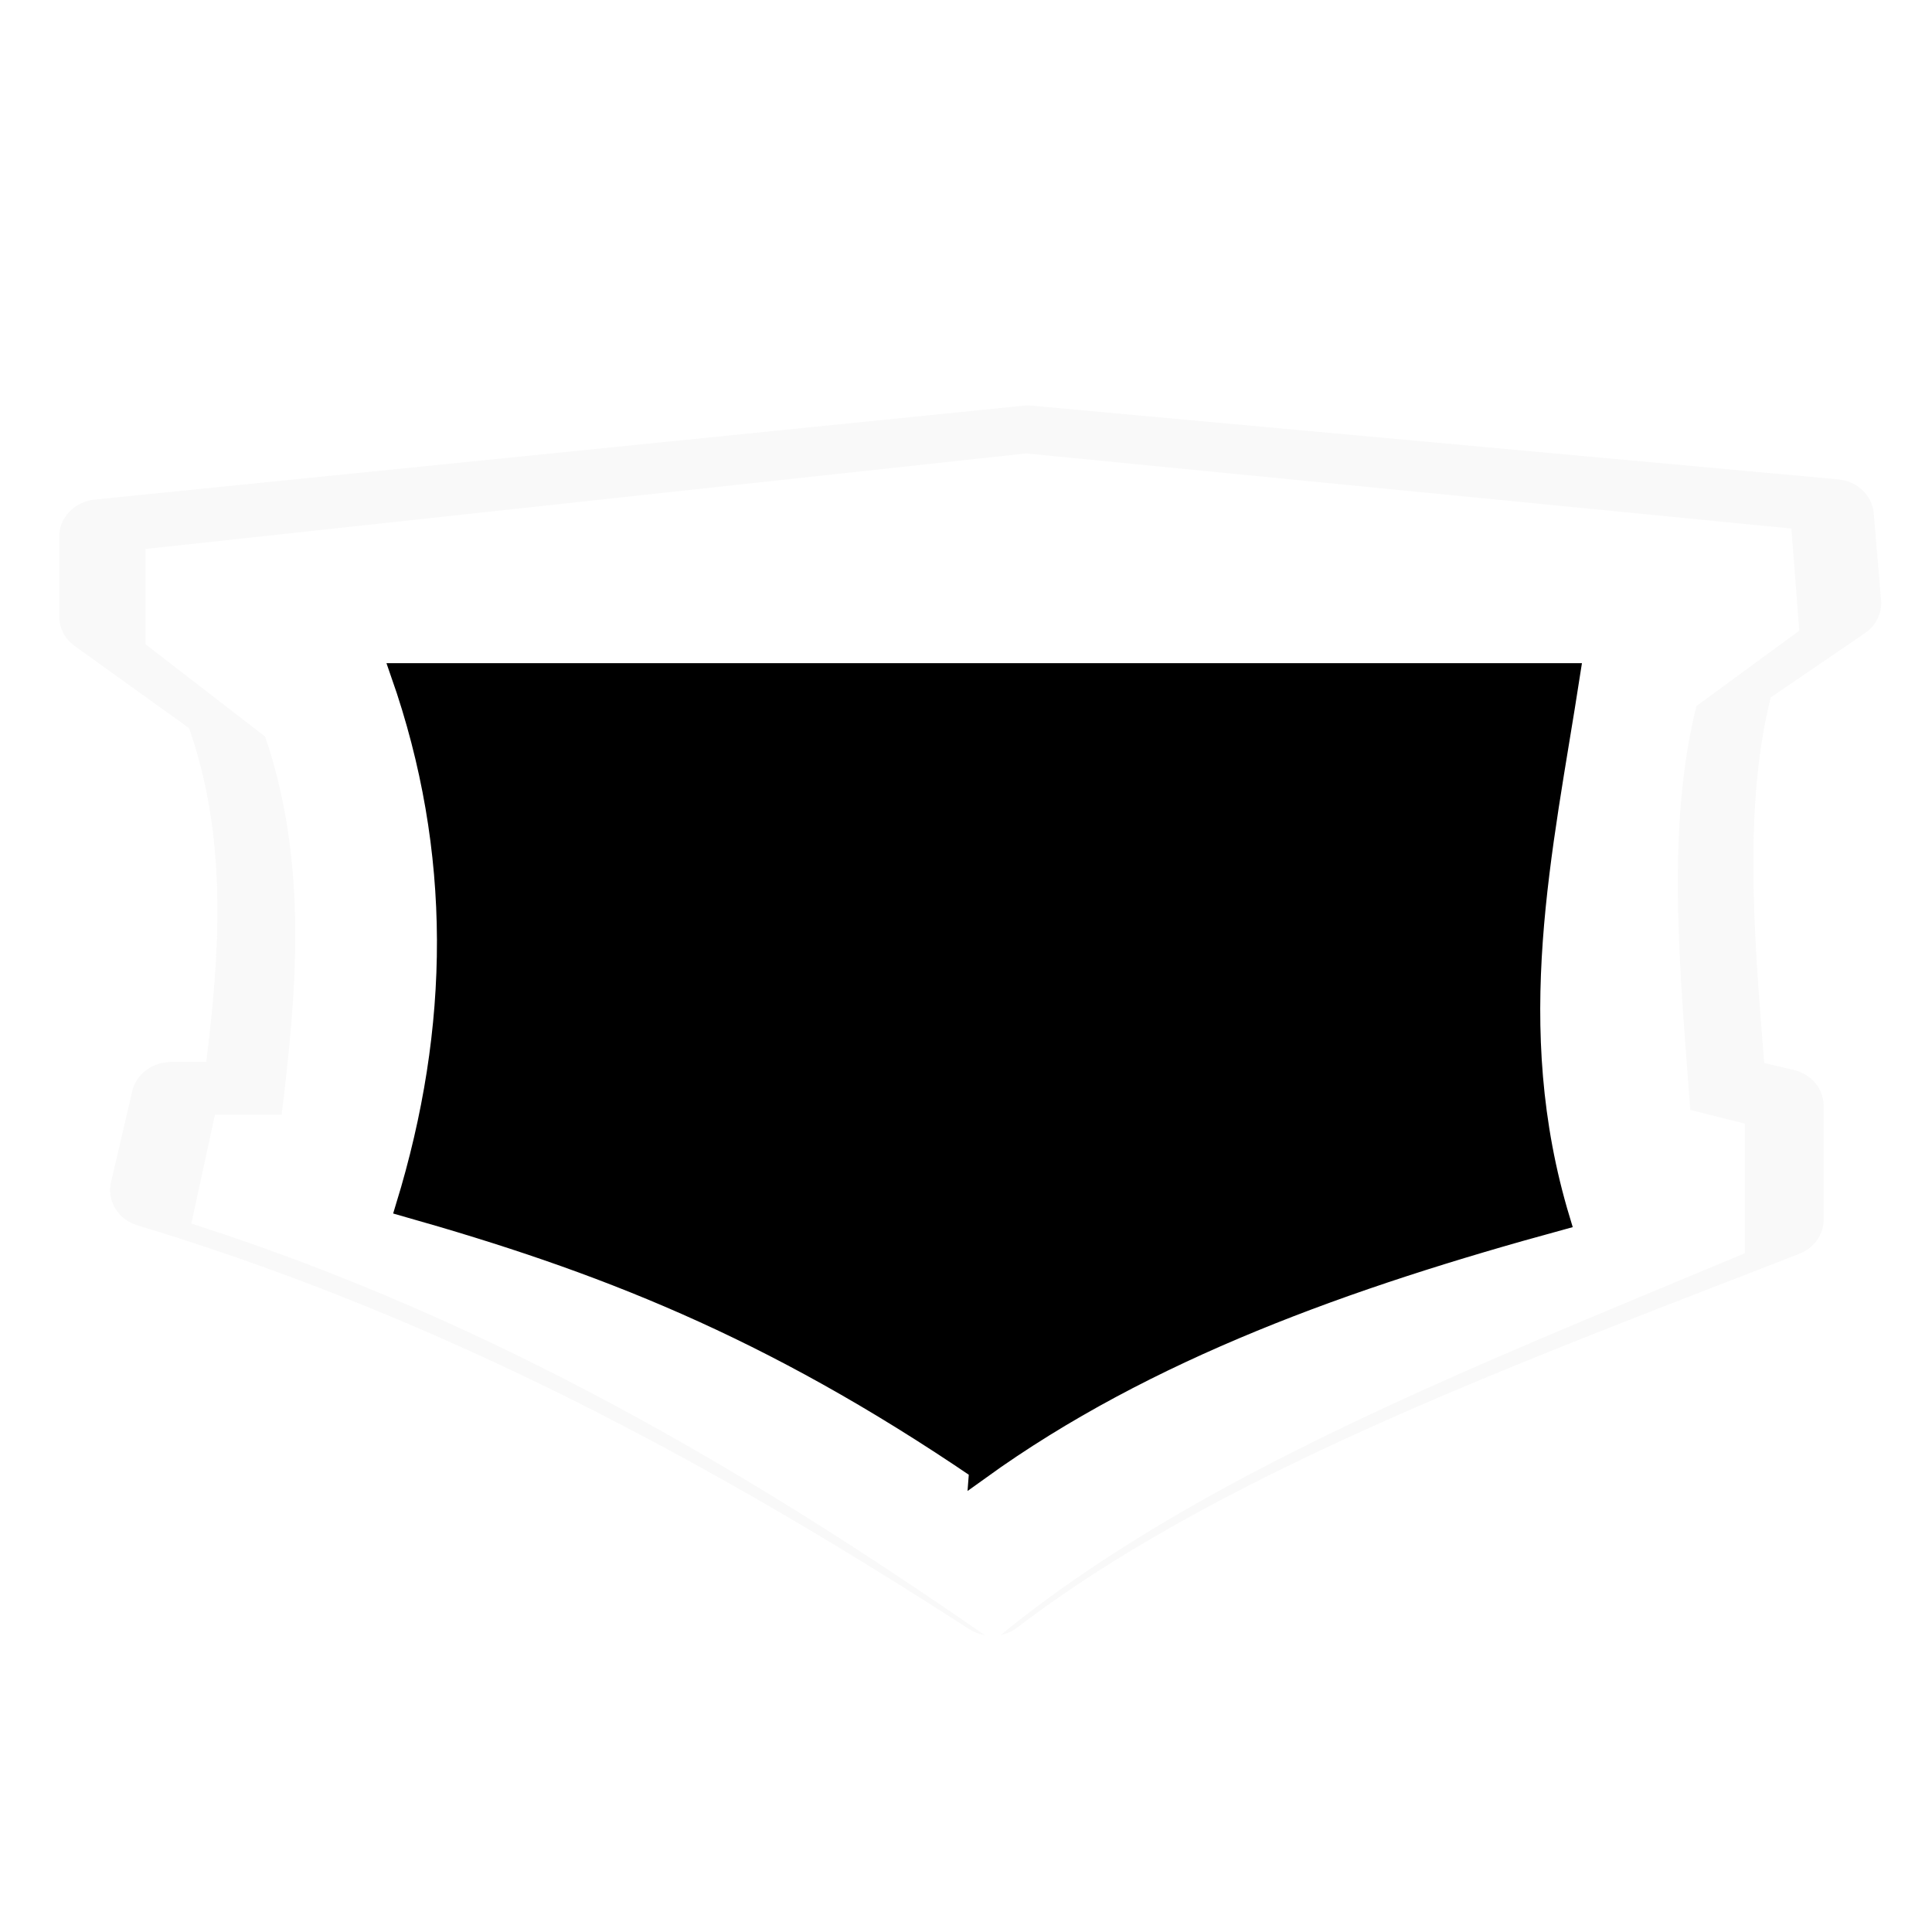<?xml version="1.0" encoding="UTF-8" standalone="no"?>
<!-- Created with Inkscape (http://www.inkscape.org/) -->

<svg
   width="50mm"
   height="50mm"
   viewBox="0 0 50 50"
   version="1.1"
   id="svg986"
   inkscape:version="1.1 (c68e22c387, 2021-05-23)"
   sodipodi:docname="lealtad.svg"
   xmlns:inkscape="http://www.inkscape.org/namespaces/inkscape"
   xmlns:sodipodi="http://sodipodi.sourceforge.net/DTD/sodipodi-0.dtd"
   xmlns="http://www.w3.org/2000/svg"
   xmlns:svg="http://www.w3.org/2000/svg">
  <sodipodi:namedview
     id="namedview988"
     pagecolor="#ffffff"
     bordercolor="#666666"
     borderopacity="1.0"
     inkscape:pageshadow="2"
     inkscape:pageopacity="0.0"
     inkscape:pagecheckerboard="0"
     inkscape:document-units="px"
     showgrid="false"
     width="300mm"
     inkscape:zoom="2.1719924"
     inkscape:cx="27.624407"
     inkscape:cy="72.05366"
     inkscape:window-width="1920"
     inkscape:window-height="1051"
     inkscape:window-x="-9"
     inkscape:window-y="-9"
     inkscape:window-maximized="1"
     inkscape:current-layer="layer1" />
  <defs
     id="defs983">
    <filter
       inkscape:collect="always"
       style="color-interpolation-filters:sRGB"
       id="filter23873"
       x="-0.033"
       y="-0.046"
       width="1.067"
       height="1.092">
      <feGaussianBlur
         inkscape:collect="always"
         stdDeviation="0.304"
         id="feGaussianBlur23875" />
    </filter>
  </defs>
  <g
     inkscape:label="Capa 1"
     inkscape:groupmode="layer"
     id="layer1">
    <path
       id="path24795"
       style="opacity:0.176;fill:#333333;fill-opacity:1;stroke:none;stroke-width:0.265px;stroke-linecap:butt;stroke-linejoin:miter;stroke-opacity:1;filter:url(#filter23873)"
       sodipodi:type="inkscape:offset"
       inkscape:radius="0.4757078"
       inkscape:original="M -16.056641 170.83203 C -18.590545 172.90953 -22.19691 174.31227 -25.527344 175.70703 L -25.527344 177.17188 L -24.837891 177.34375 C -24.702156 179.18969 -24.505613 181.05923 -24.923828 182.68359 L -26.216797 183.63086 L -26.128906 184.75195 L -16.482422 185.69922 L -5.3710938 184.49219 L -5.3710938 183.45898 L -6.8789062 182.29688 C -7.4591952 180.61721 -7.303019 178.93748 -7.09375 177.25781 L -6.2324219 177.25781 L -5.9785156 176.08789 C -9.7361926 174.86756 -12.984178 172.96598 -16.056641 170.83203 z "
       transform="matrix(-2.163,0,0,-2.013,-9.051,385.262)"
       d="m -15.785,170.441 a 0.476,0.476 0 0 0 -0.572,0.023 c -2.444,2.004 -6.015,3.405 -9.354,4.803 a 0.476,0.476 0 0 0 -0.293,0.439 v 1.465 a 0.476,0.476 0 0 0 0.361,0.461 l 0.35,0.088 c 0.127,1.681 0.244,3.318 -0.078,4.701 l -1.127,0.826 a 0.476,0.476 0 0 0 -0.193,0.42 l 0.088,1.121 a 0.476,0.476 0 0 0 0.428,0.436 l 9.646,0.947 a 0.476,0.476 0 0 0 0.098,0 l 11.111,-1.207 a 0.476,0.476 0 0 0 0.426,-0.473 v -1.033 a 0.476,0.476 0 0 0 -0.186,-0.377 l -1.367,-1.055 c -0.452,-1.393 -0.376,-2.817 -0.205,-4.293 h 0.42 a 0.476,0.476 0 0 0 0.465,-0.375 l 0.254,-1.17 a 0.476,0.476 0 0 0 -0.318,-0.555 c -3.696,-1.2 -6.901,-3.073 -9.953,-5.193 z" />
    <path
       style="fill:#ffffff;stroke:#ffffff;stroke-width:0.536px;stroke-linecap:butt;stroke-linejoin:miter;stroke-opacity:1"
       d="m 44.888,29.288 v 2.968 c -6.75,2.827 -14.06,5.668 -19.196,9.879 C 19.464,37.81 12.881,33.959 5.265,31.485 l 0.515,-2.372 h 1.746 C 7.95,25.709 8.266,22.305 7.09,18.9 l -3.055,-2.357 -3.8e-6,-2.095 22.522,-2.444 19.554,1.92 0.175,2.27 -2.619,1.92 c -0.848,3.292 -0.45,7.083 -0.175,10.824 z"
       id="path24797"
       sodipodi:nodetypes="ccccccccccccccc" />
    <path
       style="fill:#000000;fill-opacity:1;stroke:#000000;stroke-width:0.536px;stroke-linecap:butt;stroke-linejoin:miter;stroke-opacity:1"
       d="m 25.351,38.032 c 4.32,-3.112 9.539,-4.965 15.015,-6.46 -1.522,-5.036 -0.447,-9.552 0.262,-14.142 l -30.249,-1.7e-5 c 1.609,4.597 1.539,9.195 0.132,13.792 5.003,1.418 9.377,3.091 14.84,6.809 z"
       id="path24799"
       sodipodi:nodetypes="ccccccc" />
  </g>
</svg>
